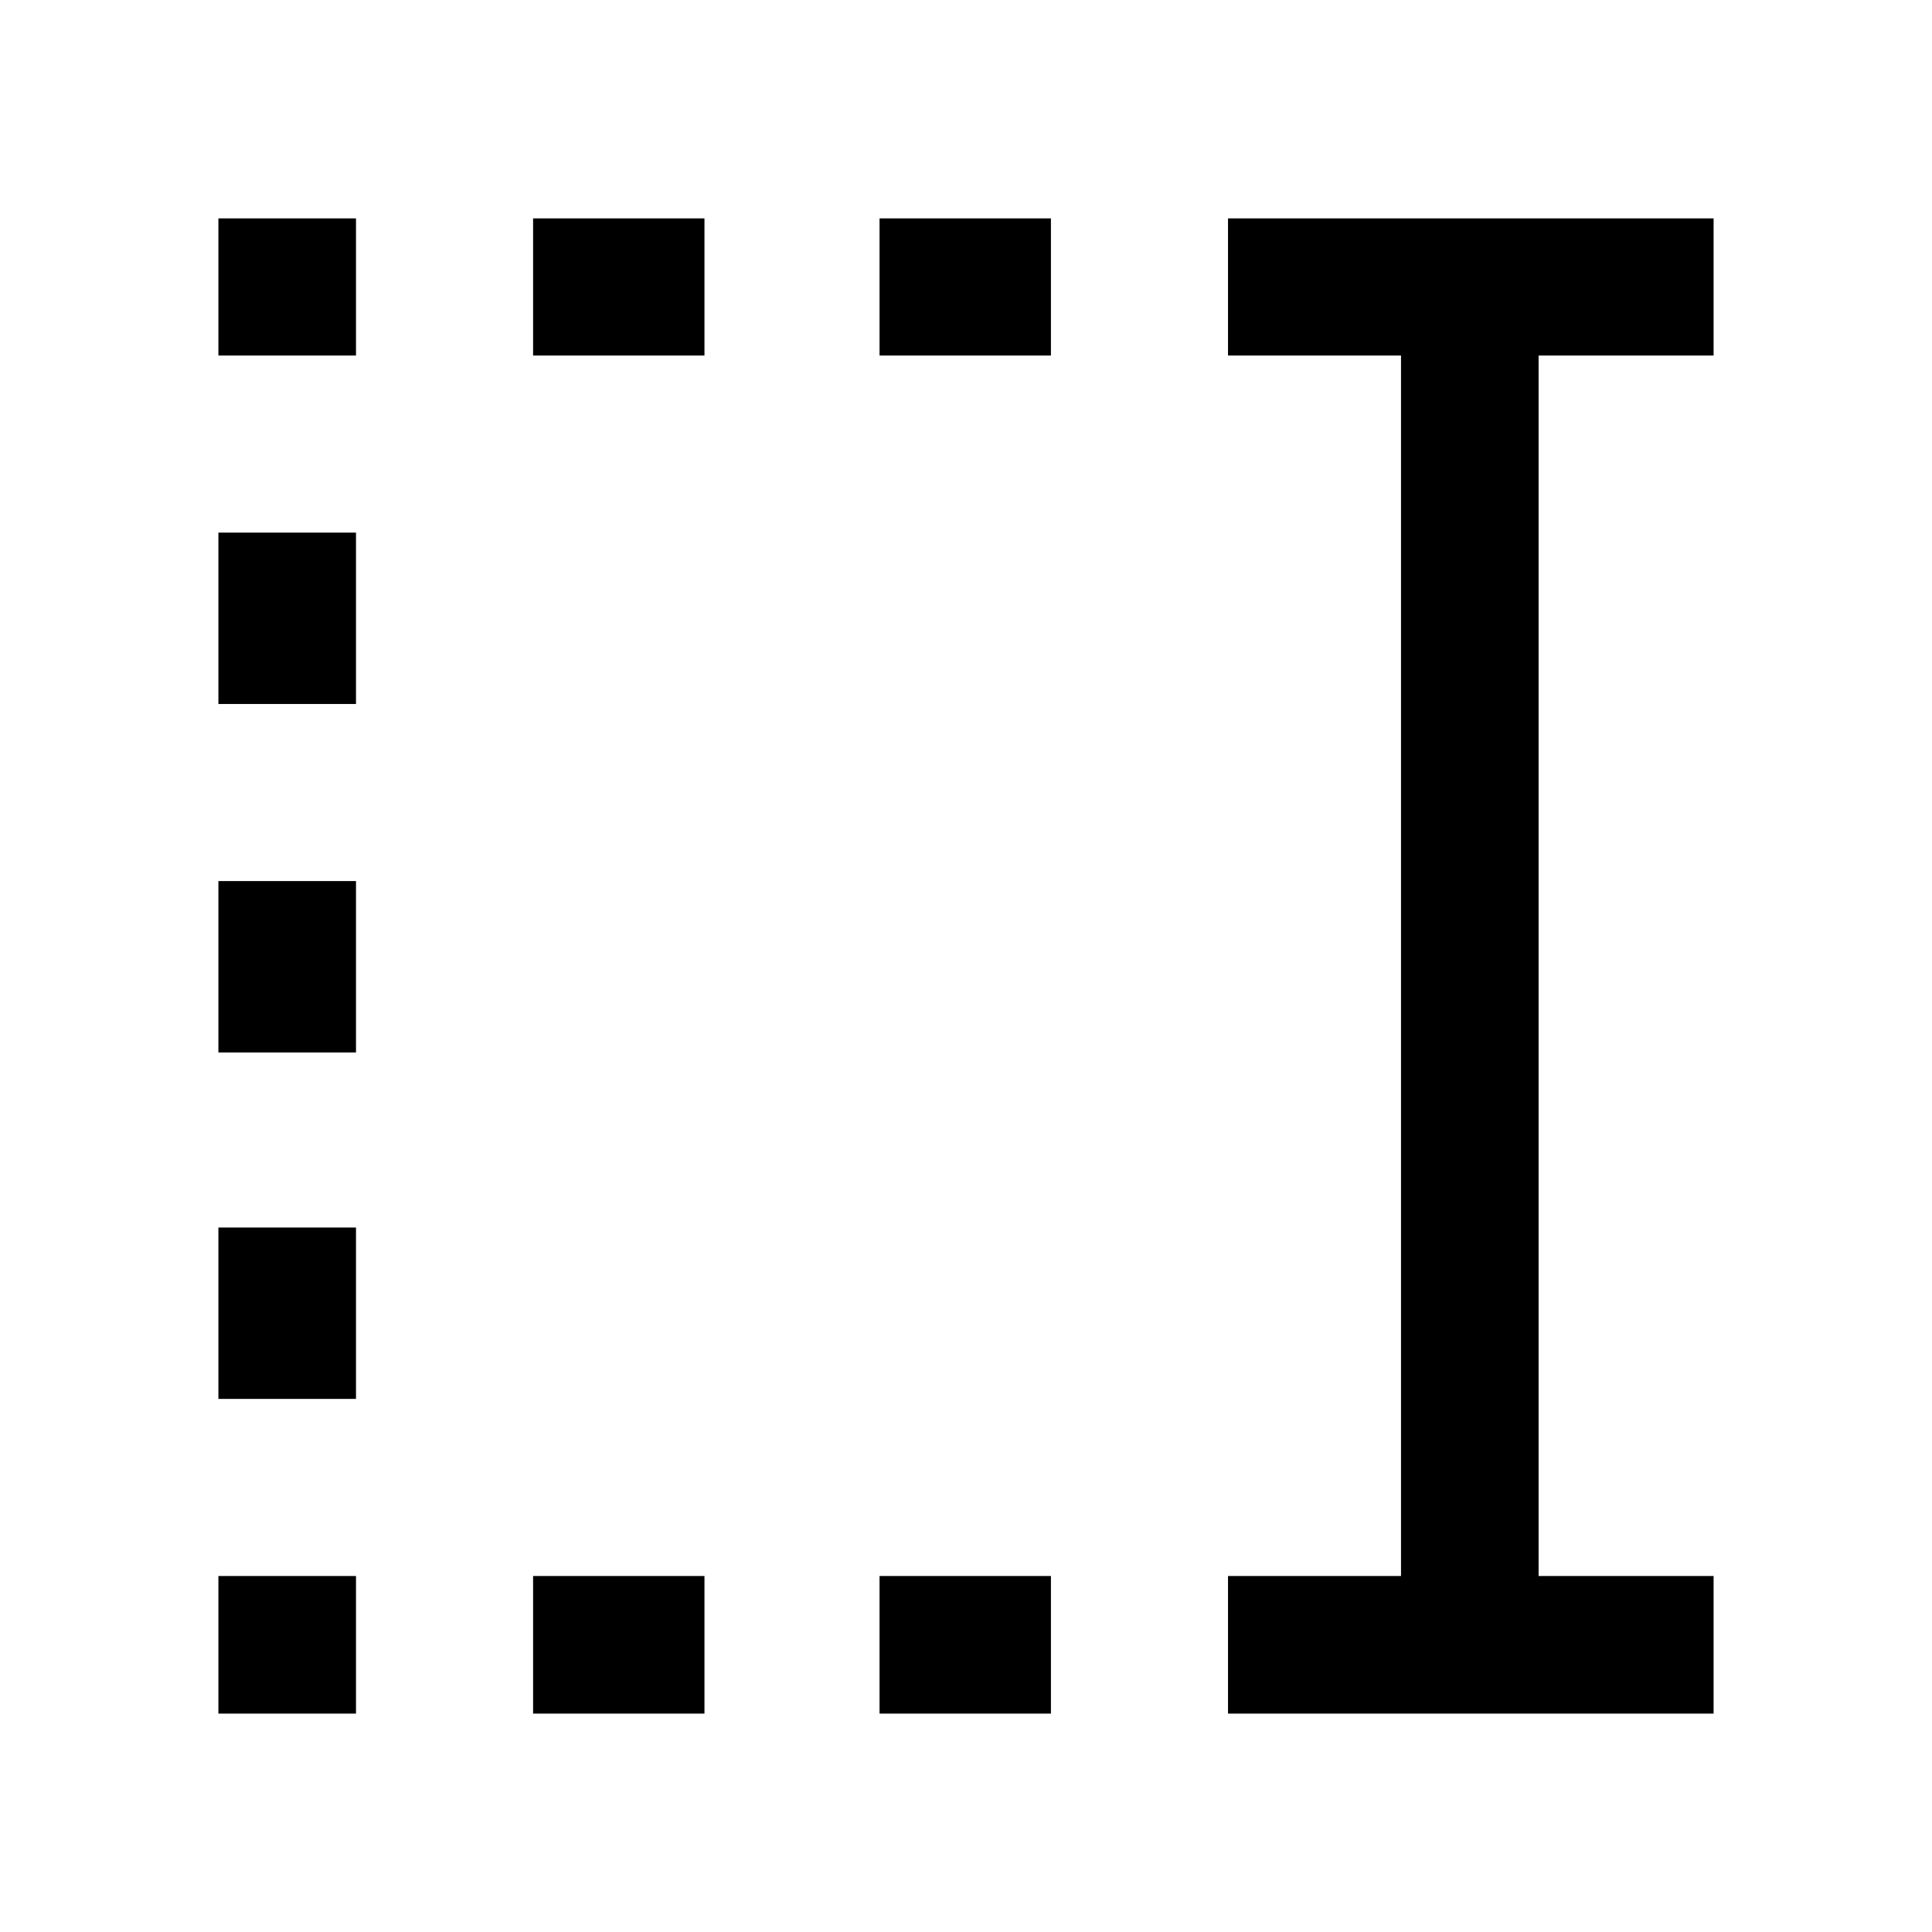 <svg xmlns="http://www.w3.org/2000/svg" height="48" viewBox="0 96 960 960" width="48"><path d="M437.043 272.652v-68.131h85.153v68.131h-85.153Zm0 674.827v-68.37h85.153v68.37h-85.153ZM264.891 272.652v-68.131h85.152v68.131h-85.152Zm0 674.827v-68.37h85.152v68.37h-85.152Zm-156.37-674.827v-68.131h68.37v68.131h-68.37Zm0 173.152v-85.152h68.37v85.152h-68.37Zm0 173.153v-85.153h68.37v85.153h-68.37Zm0 172.152v-85.152h68.37v85.152h-68.37Zm0 156.37v-68.37h68.37v68.37h-68.37Zm501.675 0v-68.37h85.956V272.652h-85.956v-68.131h241.283v68.131h-86.957v606.457h86.957v68.37H610.196Z"/></svg>